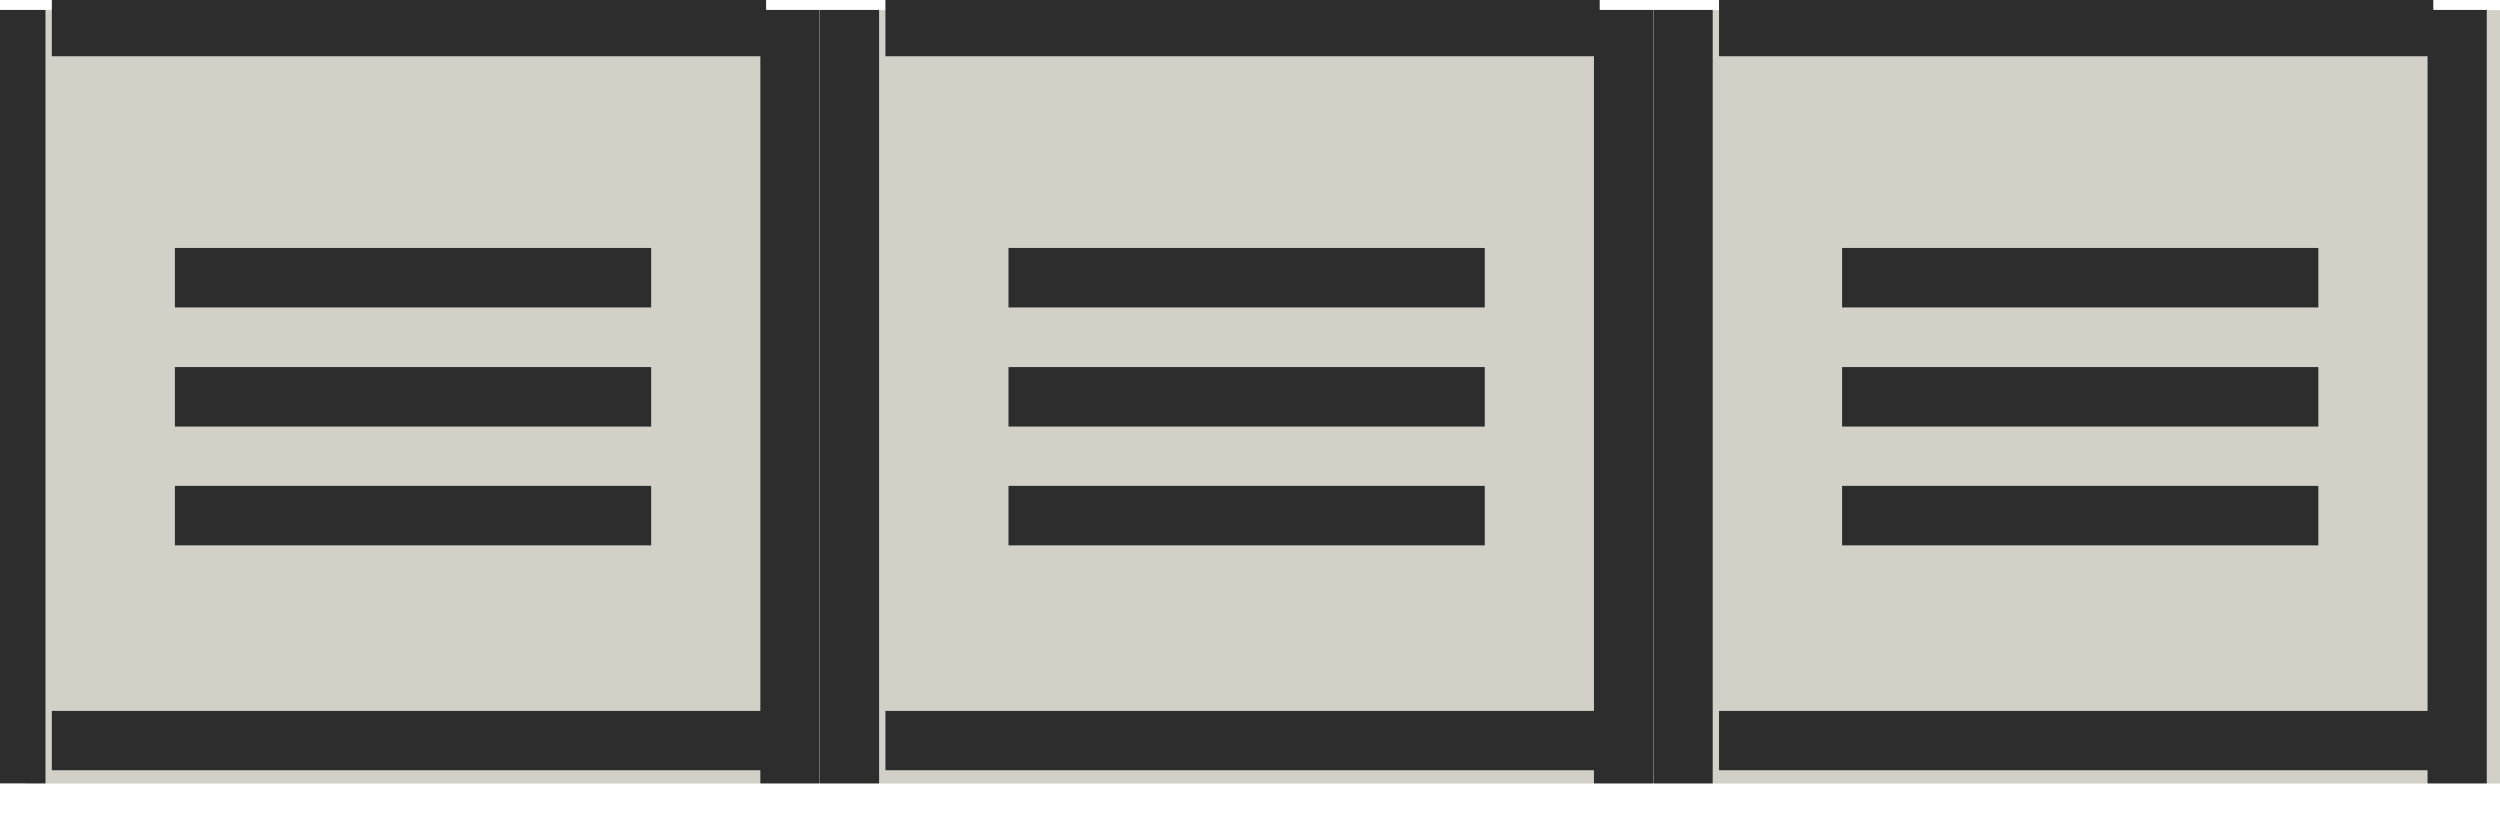 <?xml version="1.0" encoding="UTF-8" standalone="no"?>
<!DOCTYPE svg PUBLIC "-//W3C//DTD SVG 1.1//EN" "http://www.w3.org/Graphics/SVG/1.1/DTD/svg11.dtd">
<svg width="100%" height="100%" viewBox="0 0 42 14" version="1.1" xmlns="http://www.w3.org/2000/svg" xmlns:xlink="http://www.w3.org/1999/xlink" xml:space="preserve" xmlns:serif="http://www.serif.com/" style="fill-rule:evenodd;clip-rule:evenodd;stroke-linejoin:round;stroke-miterlimit:2;">
    <g transform="matrix(1,0,0,1,-869,-1068)">
        <g transform="matrix(1.14,0,0,0.895,0,0)">
            <g id="item_note_off" transform="matrix(0.799,0,0,0.616,700.991,1152.5)">
                <g transform="matrix(3.295,0,0,1.813,-2647.79,-1768.22)">
                    <rect x="827" y="1012" width="14" height="13" style="fill:rgb(211,208,200);"/>
                </g>
                <g transform="matrix(1,0,0,1,0,50.767)">
                    <g transform="matrix(1.464,0,0,1.813,-1136.65,-1920.52)">
                        <rect x="831" y="1072" width="6" height="1" style="fill:rgb(45,45,45);"/>
                    </g>
                    <g transform="matrix(1.464,0,0,1.813,-1136.65,-1916.89)">
                        <rect x="831" y="1072" width="6" height="1" style="fill:rgb(45,45,45);"/>
                    </g>
                    <g transform="matrix(1.464,0,0,1.813,-1136.65,-1913.27)">
                        <rect x="831" y="1072" width="6" height="1" style="fill:rgb(45,45,45);"/>
                    </g>
                </g>
                <g transform="matrix(1,0,0,1,15.375,50.767)">
                    <g transform="matrix(1.464,0,0,1.813,-1136.65,-1920.52)">
                        <rect x="831" y="1072" width="6" height="1" style="fill:rgb(45,45,45);"/>
                    </g>
                    <g transform="matrix(1.464,0,0,1.813,-1136.65,-1916.89)">
                        <rect x="831" y="1072" width="6" height="1" style="fill:rgb(45,45,45);"/>
                    </g>
                    <g transform="matrix(1.464,0,0,1.813,-1136.65,-1913.27)">
                        <rect x="831" y="1072" width="6" height="1" style="fill:rgb(45,45,45);"/>
                    </g>
                </g>
                <g transform="matrix(1,0,0,1,30.75,50.767)">
                    <g transform="matrix(1.464,0,0,1.813,-1136.65,-1920.52)">
                        <rect x="831" y="1072" width="6" height="1" style="fill:rgb(45,45,45);"/>
                    </g>
                    <g transform="matrix(1.464,0,0,1.813,-1136.65,-1916.89)">
                        <rect x="831" y="1072" width="6" height="1" style="fill:rgb(45,45,45);"/>
                    </g>
                    <g transform="matrix(1.464,0,0,1.813,-1136.65,-1913.27)">
                        <rect x="831" y="1072" width="6" height="1" style="fill:rgb(45,45,45);"/>
                    </g>
                </g>
                <g>
                    <g transform="matrix(0.078,0,0,1.813,16.944,-1855.25)">
                        <rect x="946" y="1060" width="14" height="13" style="fill:rgb(45,45,45);"/>
                    </g>
                    <g transform="matrix(0.078,0,0,1.813,2.667,-1855.25)">
                        <rect x="946" y="1060" width="14" height="13" style="fill:rgb(45,45,45);"/>
                    </g>
                    <g transform="matrix(0.941,0,0,0.139,-812.522,-59.449)">
                        <rect x="946" y="1060" width="14" height="13" style="fill:rgb(45,45,45);"/>
                    </g>
                    <g transform="matrix(0.941,0,0,0.139,-812.522,-81.206)">
                        <rect x="946" y="1060" width="14" height="13" style="fill:rgb(45,45,45);"/>
                    </g>
                </g>
                <g transform="matrix(1,0,0,1,15.375,0)">
                    <g transform="matrix(0.078,0,0,1.813,16.944,-1855.25)">
                        <rect x="946" y="1060" width="14" height="13" style="fill:rgb(45,45,45);"/>
                    </g>
                    <g transform="matrix(0.078,0,0,1.813,2.667,-1855.25)">
                        <rect x="946" y="1060" width="14" height="13" style="fill:rgb(45,45,45);"/>
                    </g>
                    <g transform="matrix(0.941,0,0,0.139,-812.522,-59.449)">
                        <rect x="946" y="1060" width="14" height="13" style="fill:rgb(45,45,45);"/>
                    </g>
                    <g transform="matrix(0.941,0,0,0.139,-812.522,-81.206)">
                        <rect x="946" y="1060" width="14" height="13" style="fill:rgb(45,45,45);"/>
                    </g>
                </g>
                <g transform="matrix(1,0,0,1,30.75,0)">
                    <g transform="matrix(0.078,0,0,1.813,16.944,-1855.25)">
                        <rect x="946" y="1060" width="14" height="13" style="fill:rgb(45,45,45);"/>
                    </g>
                    <g transform="matrix(0.078,0,0,1.813,2.667,-1855.25)">
                        <rect x="946" y="1060" width="14" height="13" style="fill:rgb(45,45,45);"/>
                    </g>
                    <g transform="matrix(0.941,0,0,0.139,-812.522,-59.449)">
                        <rect x="946" y="1060" width="14" height="13" style="fill:rgb(45,45,45);"/>
                    </g>
                    <g transform="matrix(0.941,0,0,0.139,-812.522,-81.206)">
                        <rect x="946" y="1060" width="14" height="13" style="fill:rgb(45,45,45);"/>
                    </g>
                </g>
            </g>
        </g>
    </g>
</svg>
